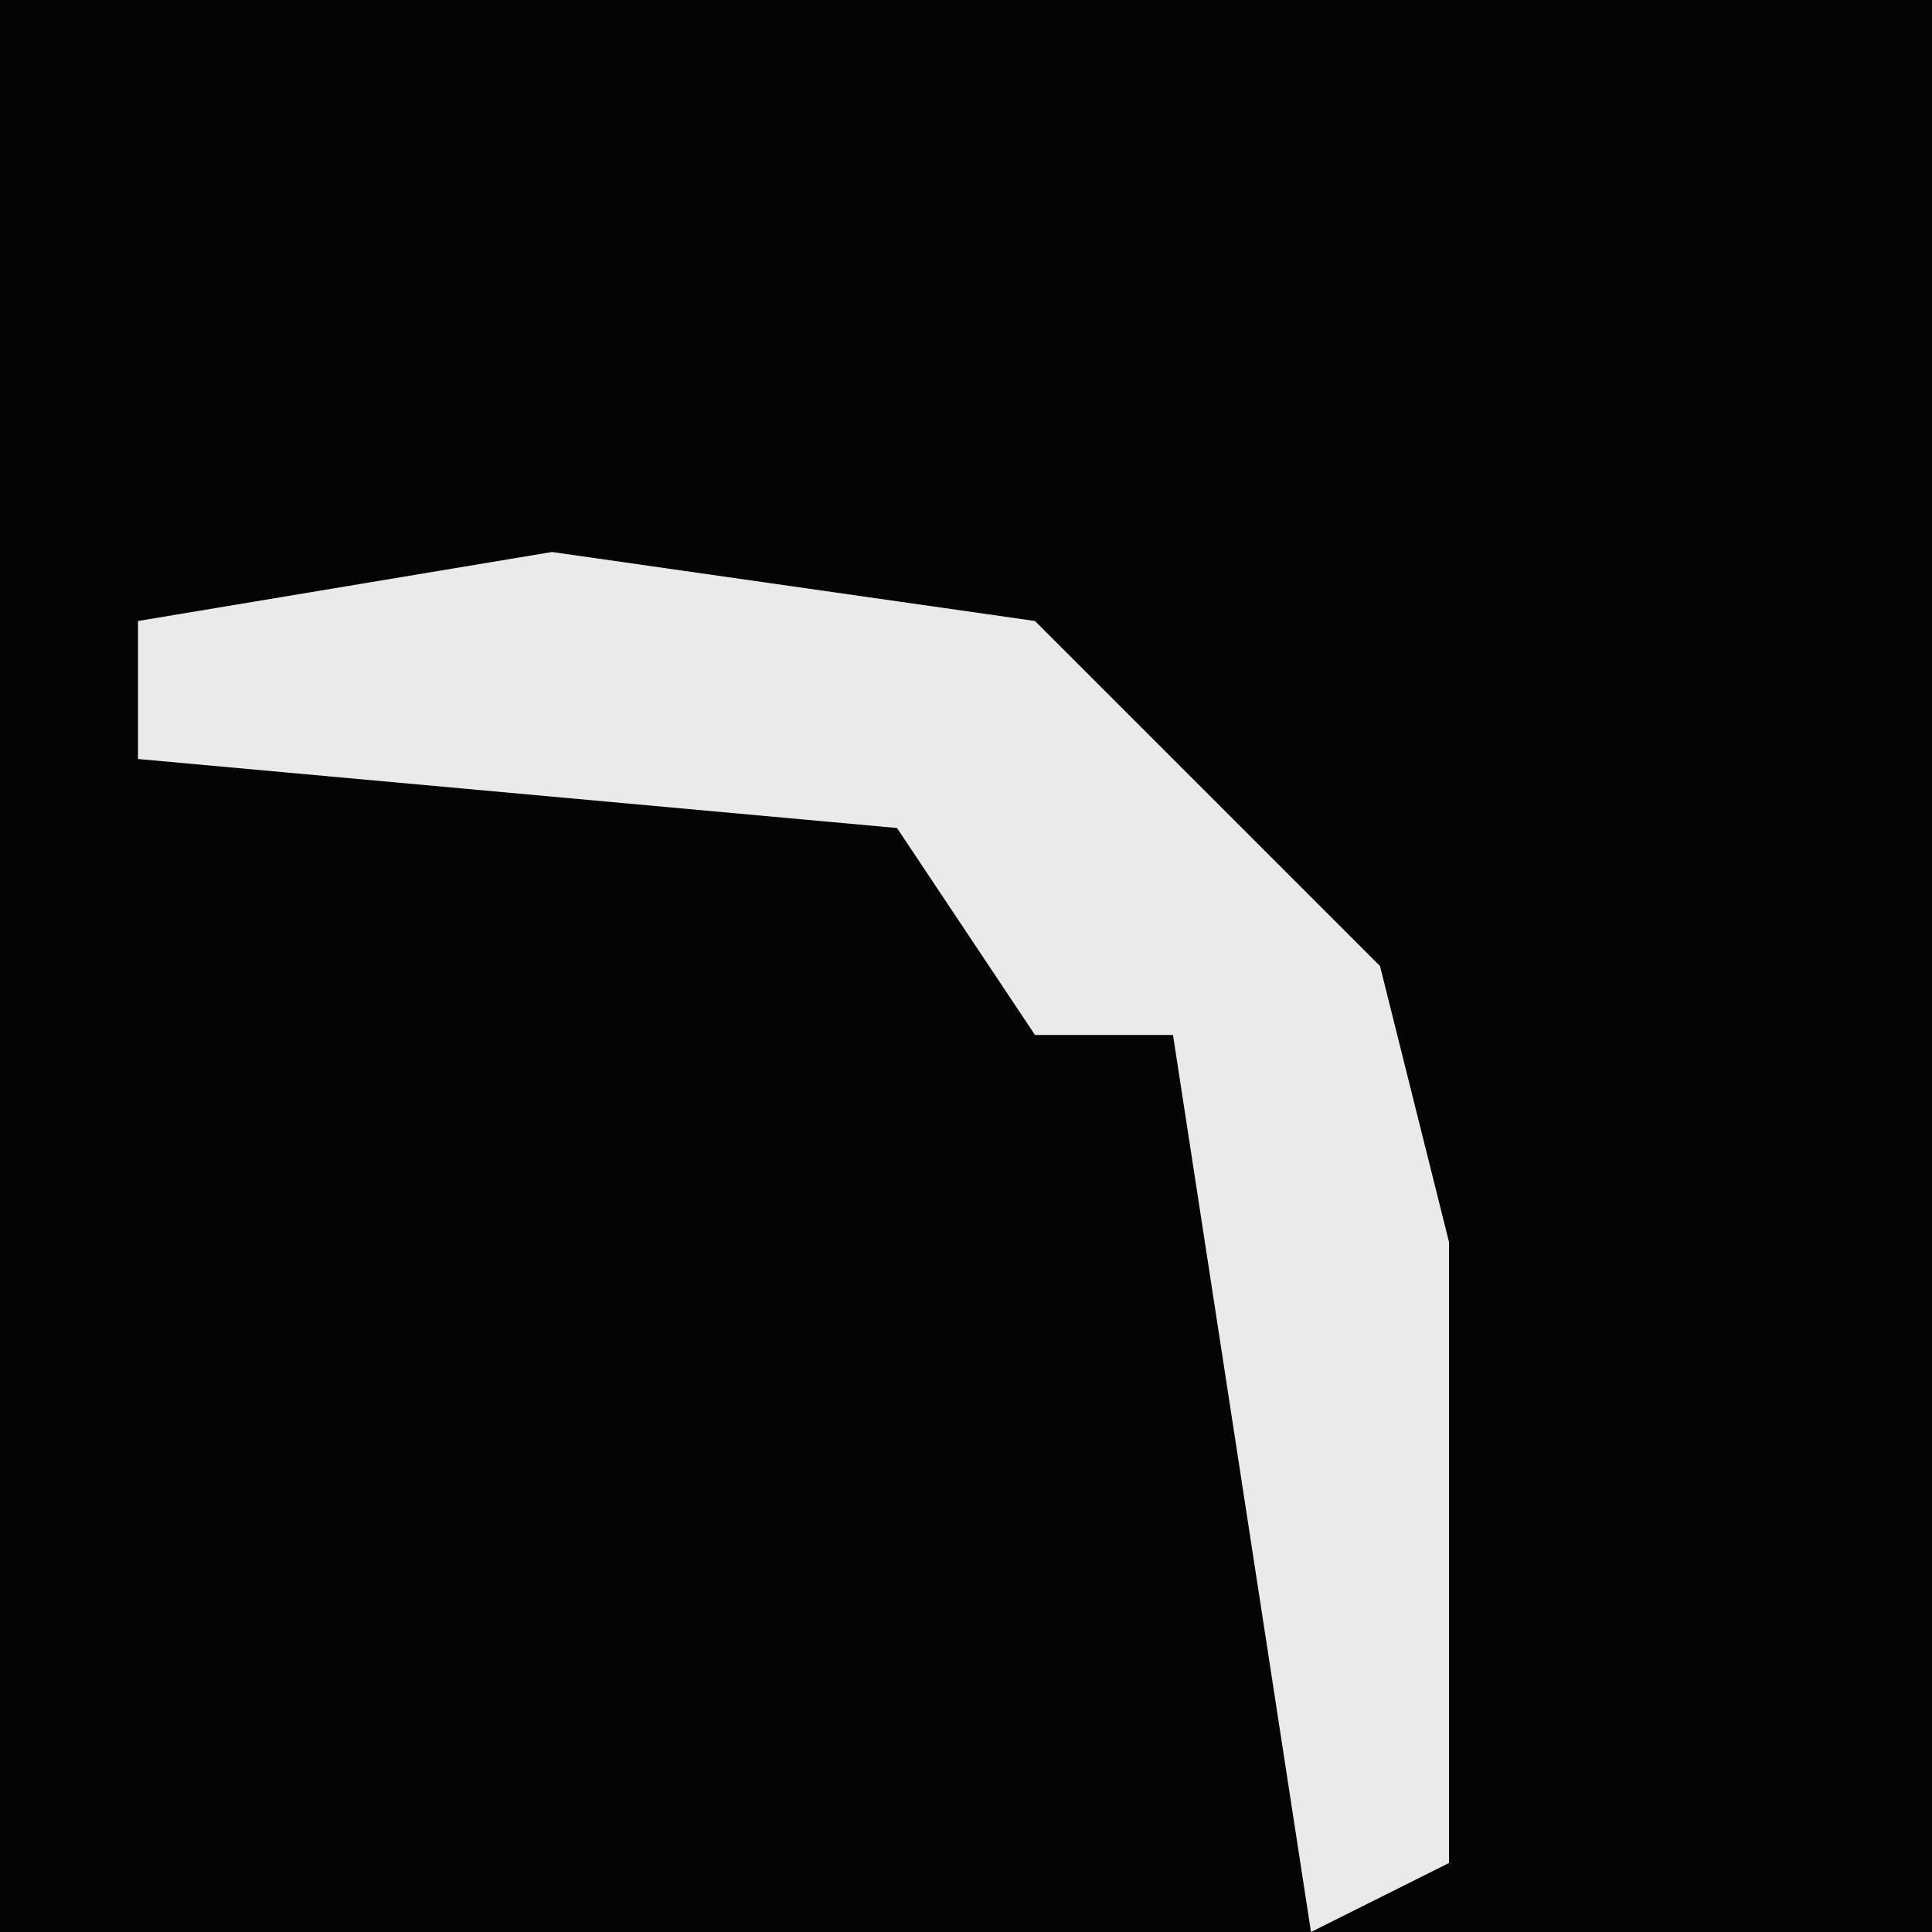 <?xml version="1.0" encoding="UTF-8"?>
<svg version="1.1" xmlns="http://www.w3.org/2000/svg" width="28" height="28">
<path d="M0,0 L28,0 L28,28 L0,28 Z " fill="#040404" transform="translate(0,0)"/>
<path d="M0,0 L7,1 L12,6 L13,10 L13,19 L11,20 L9,7 L7,7 L5,4 L-6,3 L-6,1 Z " fill="#EAEAEA" transform="translate(8,8)"/>
</svg>
